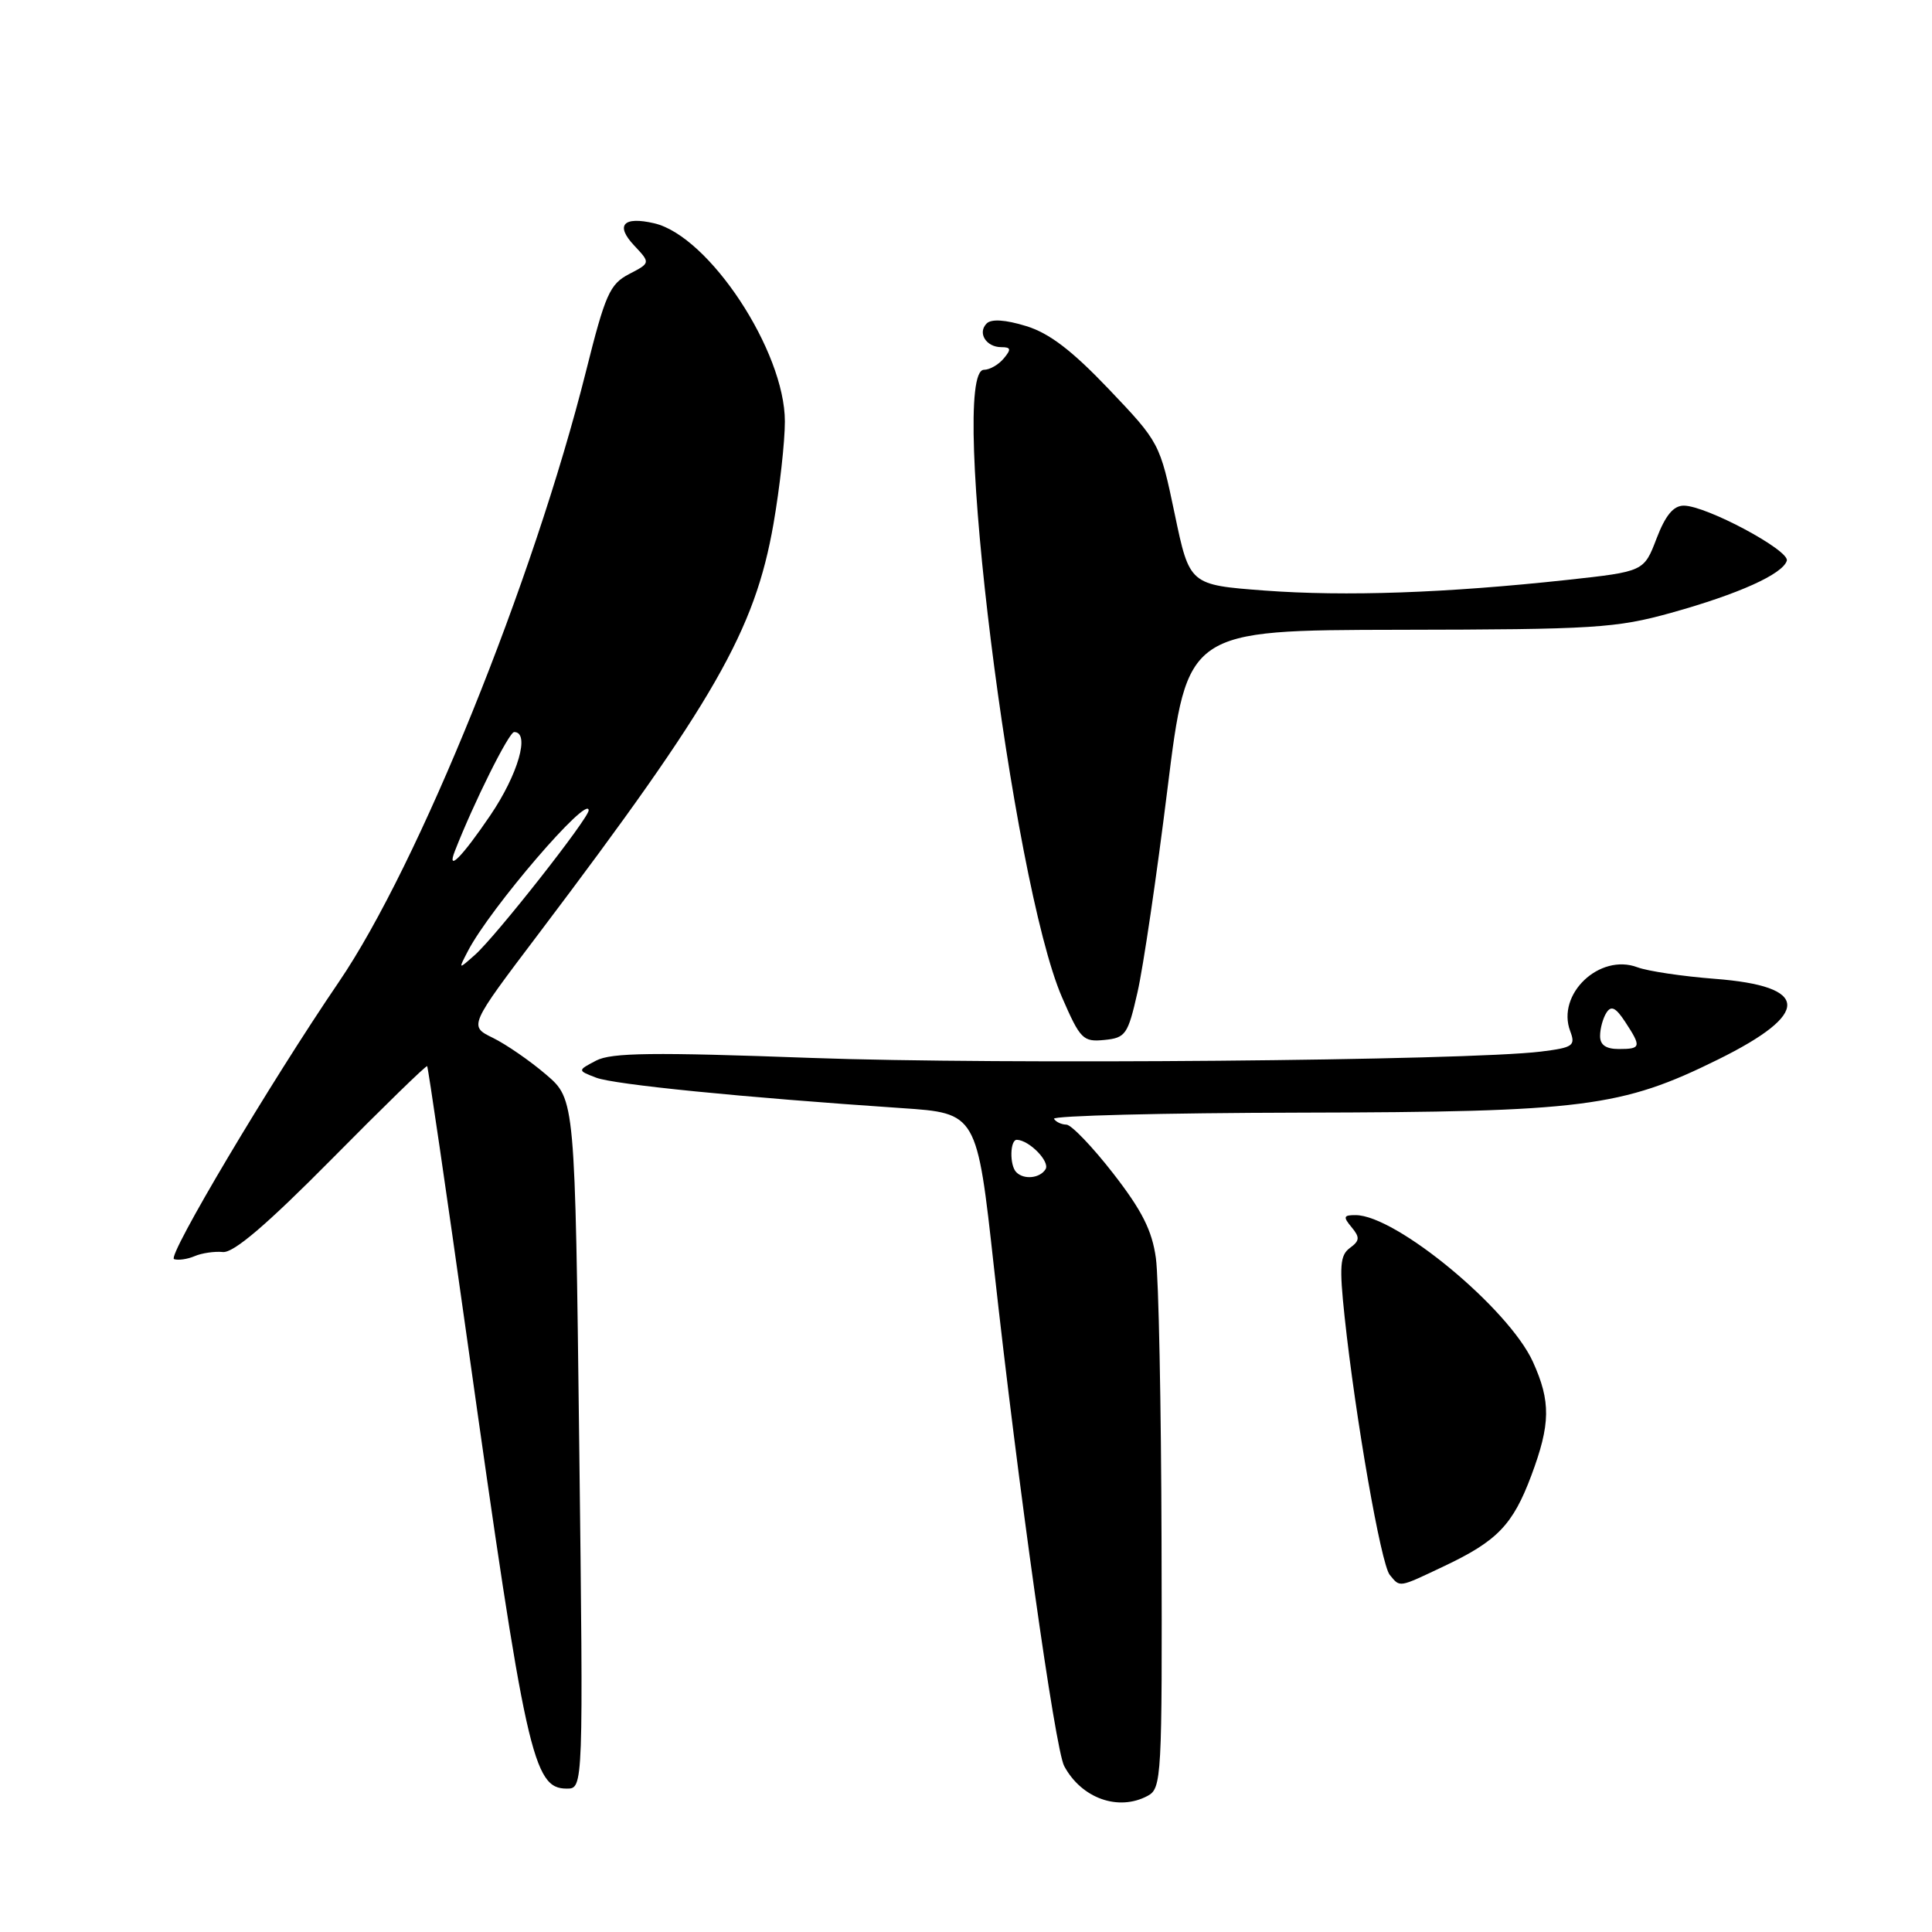 <?xml version="1.0" encoding="UTF-8" standalone="no"?>
<!DOCTYPE svg PUBLIC "-//W3C//DTD SVG 1.1//EN" "http://www.w3.org/Graphics/SVG/1.1/DTD/svg11.dtd" >
<svg xmlns="http://www.w3.org/2000/svg" xmlns:xlink="http://www.w3.org/1999/xlink" version="1.1" viewBox="0 0 256 256">
 <g >
 <path fill="currentColor"
d=" M 152.07 237.96 C 153.92 236.97 154.00 235.58 153.91 204.21 C 153.86 186.22 153.53 169.34 153.16 166.70 C 152.66 163.05 151.31 160.38 147.50 155.48 C 144.75 151.94 141.96 149.04 141.31 149.02 C 140.65 149.01 139.91 148.66 139.66 148.25 C 139.40 147.84 154.11 147.47 172.35 147.43 C 209.83 147.35 214.86 146.71 227.65 140.39 C 240.02 134.28 239.87 130.67 227.22 129.70 C 222.94 129.37 218.32 128.68 216.97 128.17 C 211.95 126.28 206.21 131.73 208.06 136.63 C 208.79 138.57 208.45 138.81 204.18 139.34 C 194.30 140.55 132.32 141.09 107.50 140.18 C 86.57 139.41 81.01 139.48 79.00 140.53 C 76.50 141.84 76.50 141.84 79.00 142.80 C 81.40 143.71 98.27 145.40 119.47 146.83 C 129.45 147.50 129.45 147.50 131.71 168.00 C 134.90 196.89 139.81 231.79 141.01 234.01 C 143.30 238.29 148.19 240.04 152.07 237.96 Z  M 76.75 191.34 C 76.20 145.67 76.20 145.67 72.35 142.38 C 70.23 140.56 67.06 138.38 65.31 137.52 C 62.12 135.96 62.12 135.96 71.37 123.73 C 94.65 92.93 100.02 83.56 102.49 69.42 C 103.32 64.64 104.00 58.54 104.00 55.84 C 104.00 46.53 93.96 31.30 86.70 29.59 C 82.59 28.63 81.49 29.83 84.03 32.53 C 86.20 34.84 86.20 34.84 83.35 36.32 C 80.80 37.65 80.20 39.00 77.66 49.15 C 70.68 77.00 55.43 114.68 44.89 130.13 C 35.81 143.45 22.10 166.51 23.06 166.84 C 23.61 167.03 24.84 166.85 25.78 166.45 C 26.73 166.04 28.42 165.79 29.54 165.90 C 30.96 166.03 35.36 162.27 43.98 153.56 C 50.79 146.67 56.47 141.14 56.60 141.27 C 56.73 141.40 59.13 157.79 61.93 177.69 C 69.67 232.67 70.63 237.00 75.10 237.00 C 77.30 237.00 77.30 237.00 76.75 191.34 Z  M 191.34 207.53 C 198.40 204.19 200.46 202.05 202.91 195.51 C 205.46 188.69 205.50 185.70 203.12 180.45 C 199.91 173.39 184.98 161.03 179.63 161.01 C 178.02 161.00 177.94 161.23 179.09 162.61 C 180.21 163.96 180.18 164.40 178.87 165.36 C 177.56 166.32 177.45 167.75 178.17 174.50 C 179.61 187.93 182.99 207.28 184.15 208.68 C 185.55 210.37 185.24 210.42 191.34 207.53 Z  M 150.72 131.50 C 151.48 128.20 153.27 116.05 154.70 104.50 C 157.31 83.50 157.31 83.50 185.40 83.45 C 211.24 83.41 214.14 83.23 221.44 81.20 C 230.38 78.71 236.21 76.08 236.76 74.30 C 237.18 72.94 226.08 67.00 223.11 67.00 C 221.74 67.00 220.68 68.28 219.50 71.36 C 217.83 75.73 217.83 75.73 207.67 76.84 C 191.60 78.58 178.31 79.05 167.56 78.25 C 157.62 77.50 157.62 77.50 155.65 68.08 C 153.69 58.72 153.64 58.62 146.94 51.58 C 142.03 46.43 139.04 44.14 135.95 43.20 C 133.22 42.36 131.36 42.24 130.74 42.86 C 129.49 44.11 130.67 46.00 132.68 46.00 C 133.96 46.00 134.02 46.28 133.00 47.50 C 132.32 48.32 131.14 49.00 130.38 49.00 C 125.65 49.00 134.09 116.86 140.72 132.14 C 143.14 137.71 143.51 138.08 146.33 137.80 C 149.15 137.52 149.45 137.09 150.72 131.50 Z  M 134.67 155.33 C 133.75 154.42 133.82 150.99 134.75 151.03 C 136.41 151.10 139.16 153.93 138.54 154.93 C 137.80 156.13 135.68 156.35 134.67 155.33 Z  M 212.02 137.25 C 212.02 136.29 212.40 134.91 212.86 134.19 C 213.49 133.20 214.10 133.50 215.35 135.41 C 217.52 138.72 217.45 139.00 214.50 139.00 C 212.78 139.00 212.00 138.45 212.02 137.25 Z  M 62.01 126.00 C 64.94 120.35 78.00 105.15 78.00 107.38 C 78.00 108.44 65.71 124.06 62.96 126.50 C 60.71 128.50 60.71 128.50 62.01 126.00 Z  M 60.28 112.75 C 62.79 106.32 67.44 97.00 68.13 97.00 C 70.27 97.00 68.65 102.62 64.96 108.05 C 61.20 113.59 59.14 115.66 60.28 112.75 Z "/>
</g>
</svg>